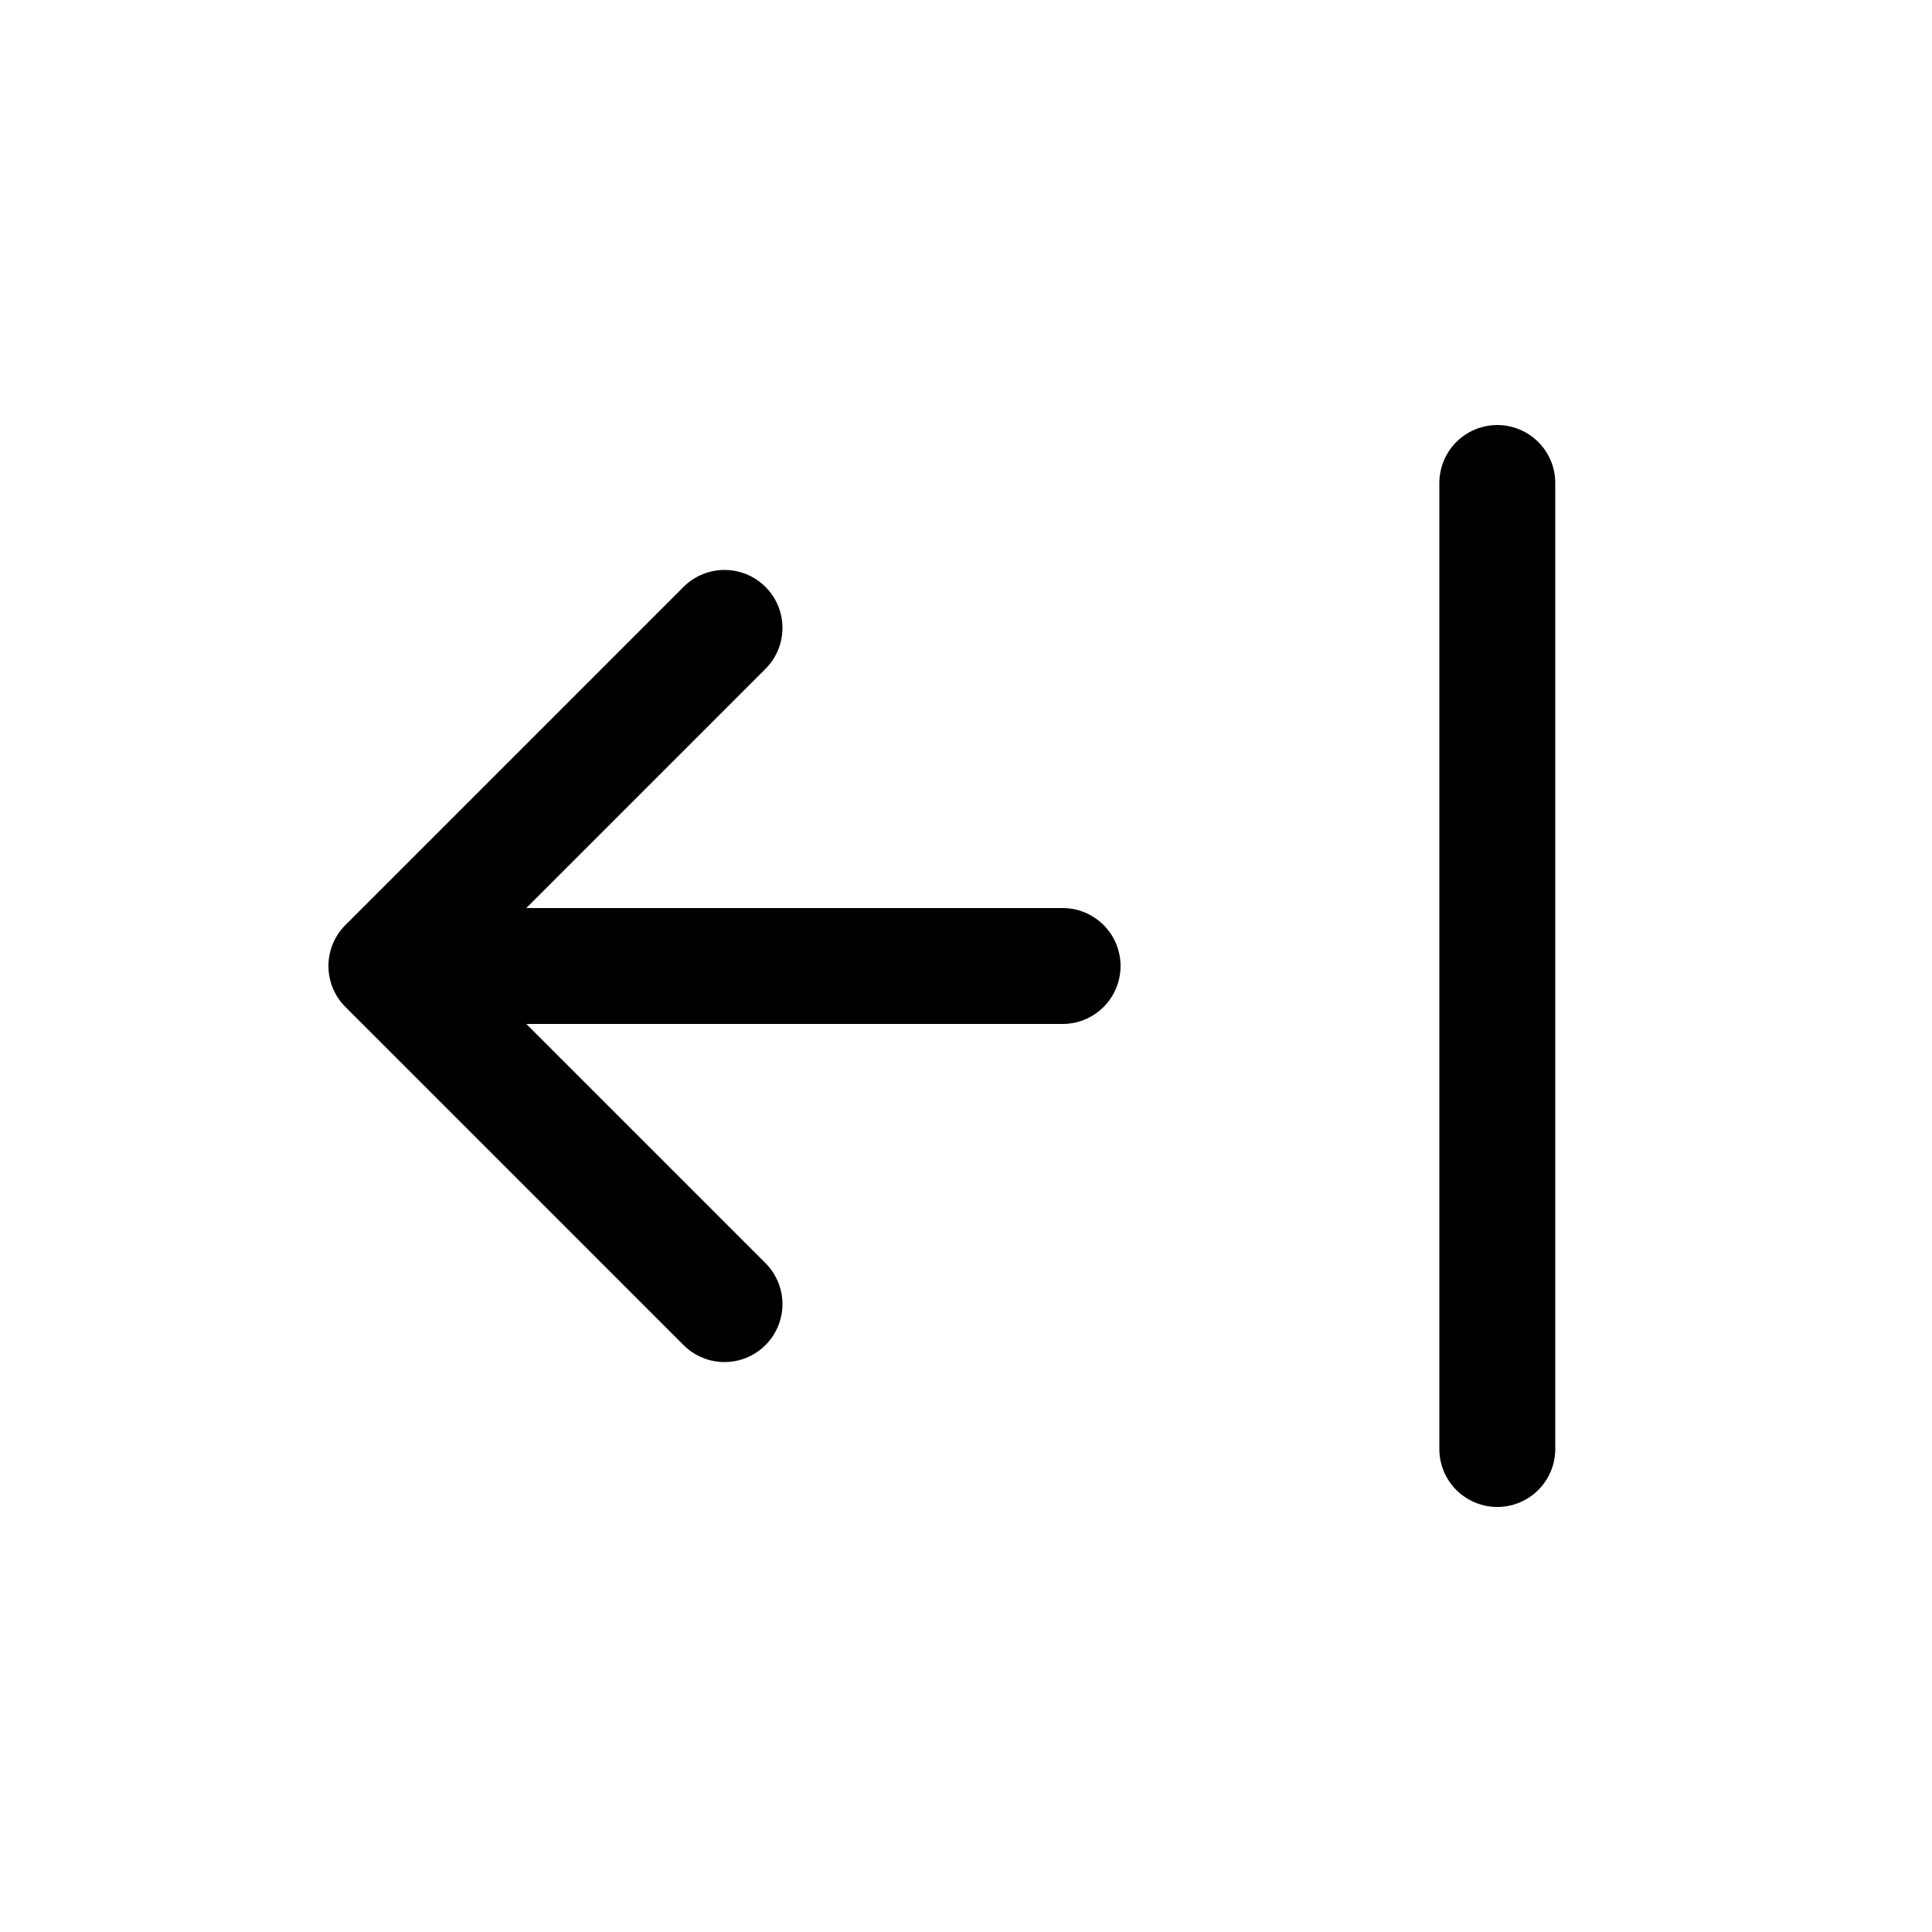 <svg xmlns="http://www.w3.org/2000/svg" width="20" height="20" fill="none"><path stroke="currentColor" stroke-linecap="round" stroke-width="1.2" d="M11 10H4M7.5 6.5 4 10M7.5 13.5 4 10M15.5 5v10"/></svg>